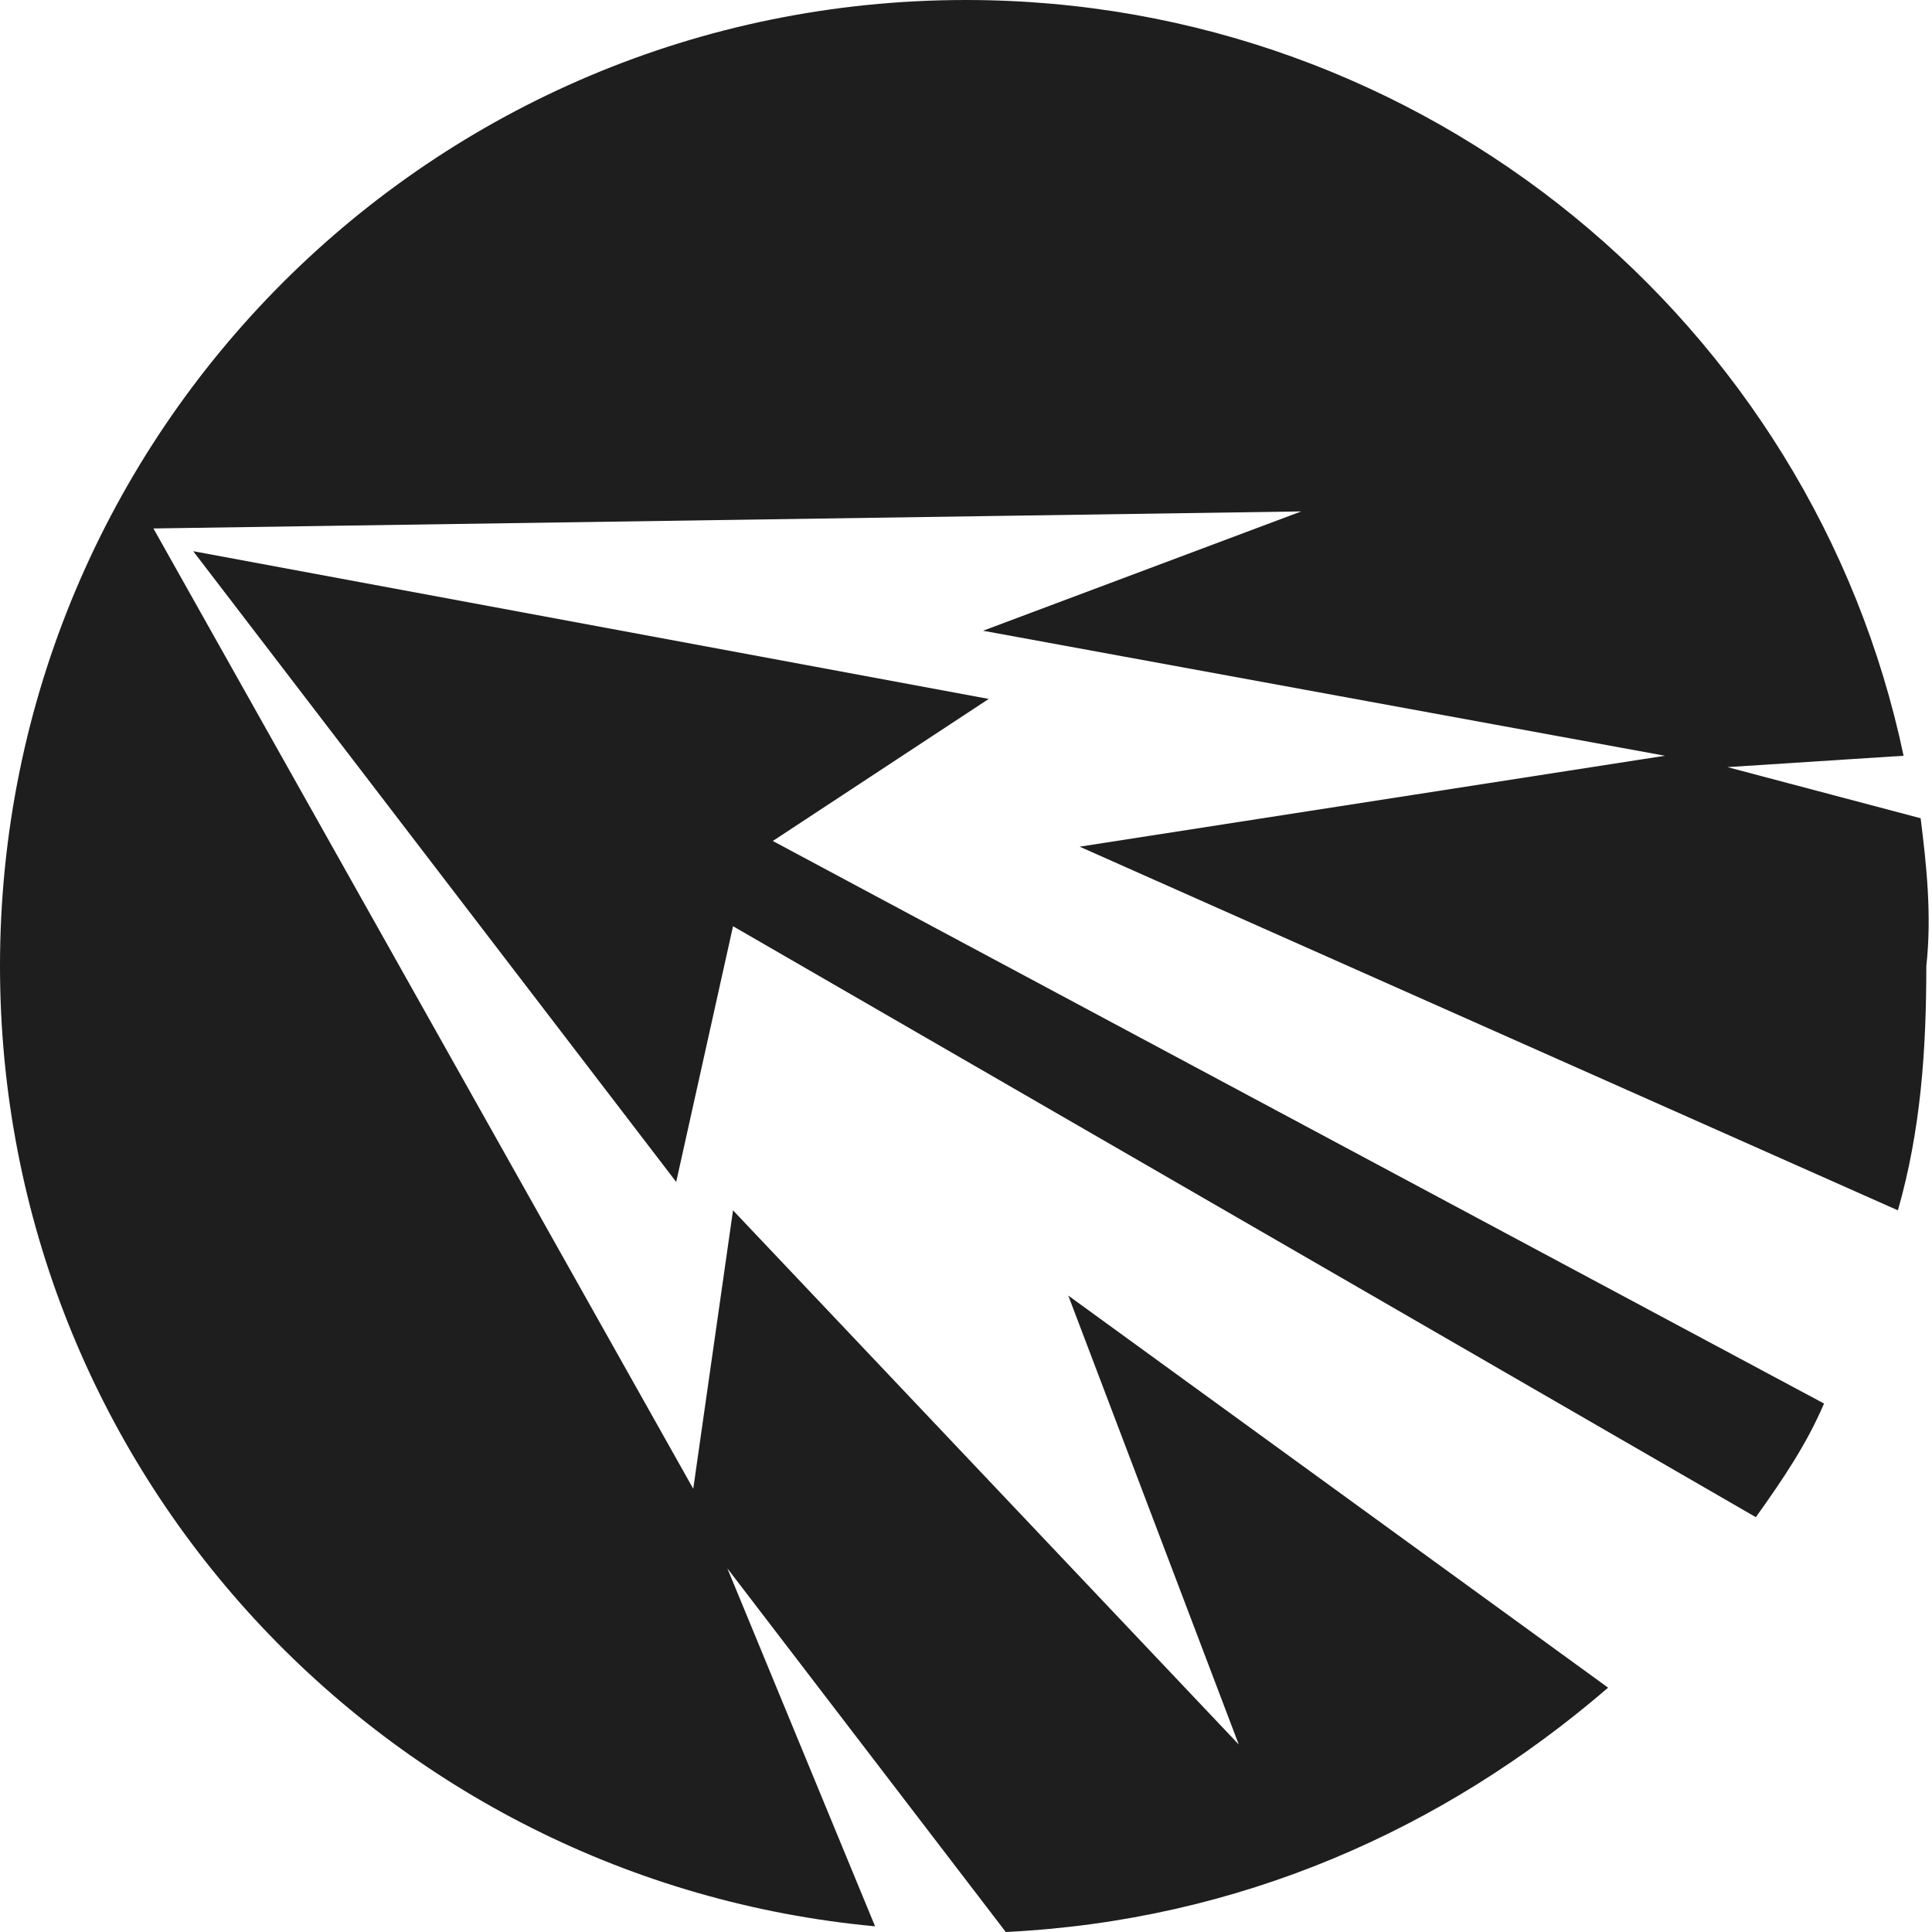 <?xml version="1.0" encoding="utf-8"?>
<!-- Generator: Adobe Illustrator 27.4.0, SVG Export Plug-In . SVG Version: 6.00 Build 0)  -->
<svg version="1.1" id="Layer_1" xmlns="http://www.w3.org/2000/svg" xmlns:xlink="http://www.w3.org/1999/xlink" x="0px" y="0px"
	 viewBox="0 0 34 34" style="enable-background:new 0 0 34 34;" xml:space="preserve">
<style type="text/css">
	.st0{fill:#1E1E1E;}
</style>
<g>
	<path class="st0" d="M33.8,14.4l-3.4-0.9l3.1-0.2C31.9,5.7,25.1,0,17,0C7.6,0,0,7.6,0,17c0,8.9,6.8,16.1,15.4,16.9l-2.6-6.3
		l4.9,6.4c4.1-0.2,7.7-1.8,10.6-4.3l-9.5-6.9l3,7.9l-8.9-9.4l-0.7,4.9L2.7,9.3L22.9,9l-5.6,2.1l12,2.2L19,14.9l14.4,6.4
		c0.4-1.4,0.5-2.8,0.5-4.3C34,16.1,33.9,15.2,33.8,14.4z"/>
	<path class="st0" d="M17.4,12.3l-14-2.6l8.5,11.1l1-4.5l18,10.4c0.5-0.7,0.9-1.3,1.2-2l-18.5-9.9L17.4,12.3z"/>
</g>
</svg>
